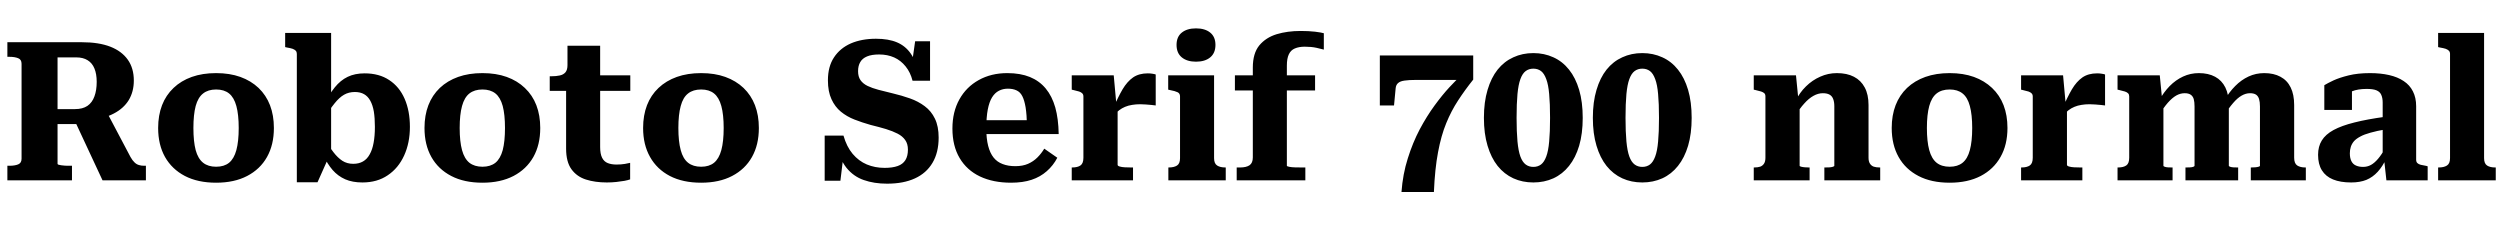 <svg xmlns="http://www.w3.org/2000/svg" xmlns:xlink="http://www.w3.org/1999/xlink" width="308.424" height="28.104"><path fill="black" d="M13.13 13.75L9.07 14.57L12.65 22.25L18 22.25L18 20.45L17.78 20.45Q17.42 20.45 17.14 20.36Q16.85 20.28 16.60 20.04Q16.34 19.80 16.10 19.37L16.10 19.37L13.13 13.75ZM7.10 20.21L7.10 20.21L7.10 7.08L9.41 7.08Q10.25 7.08 10.81 7.43Q11.38 7.78 11.65 8.45Q11.93 9.12 11.93 10.10L11.93 10.10Q11.93 11.14 11.65 11.89Q11.38 12.65 10.79 13.06Q10.20 13.46 9.26 13.46L9.26 13.46L6.53 13.46L6.53 15.31L10.22 15.31Q10.39 15.24 10.51 15.18Q10.63 15.12 10.78 15.05Q10.92 14.98 11.09 14.86L11.09 14.86Q12.84 14.64 14.05 14.00Q15.26 13.37 15.89 12.34Q16.51 11.30 16.51 9.94L16.51 9.94Q16.51 8.42 15.77 7.37Q15.02 6.31 13.61 5.76Q12.19 5.21 10.13 5.21L10.13 5.21L0.91 5.21L0.91 7.01L1.18 7.01Q1.82 7.01 2.24 7.18Q2.66 7.34 2.66 7.87L2.66 7.87L2.66 19.58Q2.66 20.11 2.24 20.28Q1.82 20.45 1.18 20.45L1.18 20.45L0.91 20.45L0.91 22.25L8.88 22.25L8.88 20.45L8.57 20.45Q8.30 20.45 8.04 20.44Q7.78 20.42 7.56 20.39Q7.34 20.35 7.22 20.32Q7.10 20.28 7.10 20.21ZM33.79 15.79L33.79 15.79Q33.79 17.86 32.94 19.37Q32.09 20.88 30.49 21.71Q28.90 22.54 26.66 22.54L26.66 22.54Q24.41 22.54 22.81 21.71Q21.22 20.88 20.36 19.37Q19.51 17.86 19.51 15.79L19.51 15.79Q19.51 14.23 19.99 12.98Q20.47 11.74 21.41 10.85Q22.34 9.96 23.66 9.49Q24.98 9.02 26.66 9.02L26.66 9.02Q28.34 9.02 29.65 9.49Q30.96 9.96 31.90 10.85Q32.83 11.74 33.31 12.98Q33.79 14.23 33.79 15.79ZM23.86 15.79L23.86 15.79Q23.86 17.45 24.14 18.52Q24.43 19.58 25.06 20.08Q25.68 20.57 26.66 20.57L26.66 20.57Q27.65 20.57 28.26 20.08Q28.87 19.58 29.16 18.52Q29.45 17.45 29.45 15.79L29.45 15.79Q29.45 14.14 29.16 13.08Q28.87 12.02 28.26 11.53Q27.65 11.04 26.66 11.04L26.66 11.04Q25.68 11.04 25.06 11.53Q24.43 12.02 24.14 13.08Q23.86 14.14 23.86 15.79ZM44.71 22.51L44.71 22.51Q43.49 22.51 42.59 22.12Q41.69 21.72 41.04 20.98Q40.39 20.23 39.89 19.15L39.89 19.15L39.98 17.11Q40.61 18.10 41.14 18.78Q41.66 19.46 42.24 19.84Q42.82 20.21 43.58 20.21L43.58 20.21Q44.28 20.21 44.78 19.92Q45.29 19.63 45.61 19.04Q45.94 18.46 46.09 17.62Q46.25 16.78 46.25 15.65L46.25 15.65Q46.25 14.57 46.12 13.76Q45.98 12.96 45.68 12.42Q45.38 11.88 44.92 11.62Q44.45 11.35 43.78 11.35L43.78 11.35Q43.03 11.35 42.44 11.69Q41.86 12.02 41.27 12.76Q40.68 13.49 39.96 14.66L39.96 14.66L39.96 12.91Q40.61 11.64 41.30 10.78Q42 9.91 42.89 9.48Q43.78 9.05 44.98 9.05L44.98 9.05Q46.78 9.05 48.02 9.88Q49.27 10.70 49.92 12.19Q50.57 13.68 50.57 15.65L50.57 15.65Q50.57 17.62 49.86 19.18Q49.15 20.74 47.84 21.62Q46.54 22.51 44.71 22.51ZM36.62 22.49L36.62 6.65Q36.62 6.41 36.49 6.26Q36.36 6.12 36.10 6.02Q35.83 5.93 35.40 5.86L35.40 5.86L35.18 5.81L35.18 4.06L40.85 4.06L40.85 19.30L40.54 19.42L39.17 22.49L36.62 22.49ZM66.65 15.79L66.65 15.79Q66.65 17.86 65.80 19.37Q64.94 20.88 63.35 21.71Q61.75 22.54 59.52 22.54L59.52 22.54Q57.26 22.54 55.67 21.71Q54.07 20.88 53.22 19.37Q52.37 17.86 52.37 15.79L52.37 15.79Q52.37 14.23 52.85 12.98Q53.33 11.74 54.26 10.85Q55.20 9.96 56.52 9.49Q57.84 9.02 59.52 9.02L59.52 9.02Q61.20 9.02 62.51 9.49Q63.82 9.96 64.75 10.85Q65.69 11.74 66.17 12.98Q66.65 14.23 66.65 15.79ZM56.71 15.79L56.71 15.79Q56.71 17.45 57.00 18.52Q57.29 19.58 57.91 20.08Q58.54 20.57 59.52 20.57L59.52 20.57Q60.50 20.57 61.12 20.08Q61.73 19.58 62.02 18.52Q62.30 17.45 62.30 15.79L62.30 15.79Q62.30 14.14 62.02 13.08Q61.73 12.02 61.12 11.53Q60.50 11.04 59.52 11.04L59.52 11.04Q58.54 11.04 57.91 11.53Q57.29 12.02 57.00 13.08Q56.71 14.14 56.71 15.79ZM77.76 11.21L67.82 11.21L67.82 9.41L68.02 9.41Q68.62 9.41 69.06 9.31Q69.50 9.22 69.76 8.92Q70.01 8.62 70.01 8.04L70.01 8.04L72.50 9.29L77.76 9.29L77.76 11.21ZM74.04 5.64L74.04 18.14Q74.04 18.98 74.28 19.46Q74.52 19.94 74.98 20.12Q75.43 20.30 76.06 20.30L76.06 20.30Q76.63 20.30 77.10 20.22Q77.57 20.14 77.74 20.09L77.74 20.09L77.74 22.13Q77.50 22.22 77.04 22.31Q76.58 22.39 76.03 22.45Q75.48 22.51 74.86 22.51L74.86 22.51Q73.42 22.51 72.29 22.15Q71.16 21.79 70.50 20.88Q69.84 19.97 69.84 18.34L69.84 18.34L69.84 9.72L70.01 9.53L70.01 5.64L74.04 5.64ZM93.62 15.79L93.62 15.79Q93.62 17.86 92.77 19.37Q91.92 20.88 90.32 21.71Q88.73 22.54 86.50 22.54L86.50 22.54Q84.24 22.54 82.64 21.71Q81.05 20.88 80.20 19.37Q79.34 17.86 79.34 15.79L79.34 15.79Q79.34 14.23 79.82 12.98Q80.30 11.74 81.24 10.85Q82.18 9.96 83.50 9.49Q84.82 9.02 86.50 9.02L86.50 9.02Q88.18 9.02 89.48 9.49Q90.79 9.96 91.73 10.85Q92.66 11.74 93.14 12.98Q93.62 14.23 93.62 15.79ZM83.69 15.79L83.69 15.79Q83.69 17.45 83.98 18.52Q84.26 19.58 84.89 20.08Q85.51 20.57 86.50 20.57L86.50 20.57Q87.48 20.57 88.09 20.08Q88.70 19.58 88.99 18.52Q89.28 17.45 89.28 15.79L89.28 15.79Q89.28 14.14 88.99 13.08Q88.70 12.02 88.09 11.53Q87.48 11.04 86.50 11.04L86.50 11.04Q85.51 11.04 84.89 11.53Q84.26 12.02 83.98 13.08Q83.69 14.14 83.69 15.79ZM109.13 20.71L109.13 20.71Q110.11 20.71 110.75 20.48Q111.38 20.26 111.70 19.75Q112.01 19.25 112.01 18.46L112.01 18.46Q112.01 17.74 111.67 17.27Q111.34 16.80 110.74 16.49Q110.14 16.18 109.30 15.92Q108.46 15.67 107.40 15.41L107.40 15.41Q106.37 15.12 105.42 14.75Q104.47 14.38 103.74 13.78Q103.01 13.18 102.58 12.24Q102.14 11.30 102.14 9.91L102.14 9.91Q102.14 8.21 102.89 7.08Q103.63 5.95 104.96 5.36Q106.30 4.78 108.07 4.78L108.07 4.78Q109.61 4.78 110.65 5.22Q111.70 5.66 112.36 6.61Q113.02 7.56 113.35 9.14L113.35 9.14L112.44 8.33L112.90 5.09L114.74 5.09L114.74 9.96L112.58 9.96Q112.32 8.93 111.73 8.20Q111.14 7.46 110.32 7.09Q109.49 6.72 108.46 6.72L108.46 6.72Q107.54 6.72 106.97 6.96Q106.39 7.20 106.13 7.66Q105.86 8.11 105.86 8.78L105.86 8.78Q105.86 9.46 106.16 9.89Q106.46 10.32 107.03 10.60Q107.59 10.87 108.38 11.08Q109.18 11.28 110.14 11.52L110.14 11.52Q111.24 11.78 112.26 12.14Q113.28 12.50 114.08 13.10Q114.89 13.70 115.34 14.64Q115.80 15.58 115.80 16.97L115.80 16.97Q115.80 18.82 115.04 20.09Q114.29 21.36 112.87 22.01Q111.46 22.66 109.44 22.66L109.44 22.66Q107.83 22.66 106.56 22.21Q105.29 21.77 104.42 20.69Q103.56 19.61 103.20 17.74L103.20 17.74L104.14 18.50L103.68 22.30L101.74 22.30L101.74 16.73L104.06 16.73Q104.45 18.10 105.19 18.98Q105.94 19.87 106.94 20.29Q107.95 20.71 109.13 20.71ZM121.68 15.84L121.68 15.84Q121.68 17.11 121.91 18Q122.14 18.89 122.58 19.44Q123.02 19.99 123.70 20.24Q124.37 20.50 125.26 20.50L125.26 20.50Q126.17 20.50 126.83 20.21Q127.49 19.92 127.98 19.43Q128.47 18.94 128.83 18.34L128.83 18.34L130.44 19.46Q129.94 20.42 129.14 21.12Q128.35 21.82 127.27 22.18Q126.19 22.54 124.73 22.54L124.73 22.54Q122.52 22.54 120.90 21.77Q119.28 21 118.39 19.50Q117.50 18 117.50 15.86L117.50 15.86Q117.50 13.80 118.36 12.26Q119.21 10.73 120.74 9.88Q122.28 9.02 124.27 9.02L124.27 9.02Q125.88 9.02 127.06 9.50Q128.23 9.98 129.01 10.92Q129.79 11.86 130.19 13.26Q130.58 14.66 130.61 16.54L130.61 16.54L120.67 16.54L120.67 14.83L127.20 14.83L126.70 15.50Q126.67 14.14 126.53 13.25Q126.38 12.36 126.12 11.86Q125.86 11.35 125.41 11.15Q124.97 10.94 124.34 10.94L124.34 10.94Q123.72 10.94 123.23 11.20Q122.74 11.45 122.39 12.01Q122.04 12.58 121.86 13.52Q121.68 14.47 121.68 15.84ZM142.58 9.19L142.58 9.19L142.58 13.01Q142.39 12.98 142.07 12.95Q141.74 12.91 141.37 12.89Q141 12.86 140.66 12.86L140.66 12.86Q140.14 12.86 139.67 12.94Q139.20 13.01 138.80 13.18Q138.41 13.34 138.07 13.60Q137.74 13.85 137.42 14.26L137.42 14.26L137.35 13.34Q137.93 11.98 138.49 11.02Q139.06 10.06 139.79 9.55Q140.52 9.05 141.60 9.05L141.60 9.05Q141.94 9.05 142.20 9.10Q142.46 9.14 142.58 9.19ZM139.78 22.25L132.22 22.25L132.22 20.66L132.29 20.66Q132.94 20.66 133.30 20.41Q133.66 20.16 133.66 19.46L133.66 19.46L133.66 11.90Q133.66 11.66 133.52 11.52Q133.39 11.38 133.13 11.29Q132.86 11.21 132.43 11.11L132.43 11.11L132.22 11.06L132.22 9.29L137.40 9.29L137.74 13.03L137.88 12.96L137.88 20.33Q137.88 20.47 138.13 20.54Q138.38 20.62 138.77 20.64Q139.15 20.66 139.51 20.66L139.51 20.66L139.78 20.66L139.78 22.25ZM147.55 7.61L147.55 7.61Q146.45 7.61 145.80 7.08Q145.15 6.55 145.15 5.54L145.15 5.54Q145.15 4.54 145.80 4.02Q146.45 3.50 147.55 3.50L147.55 3.50Q148.66 3.50 149.30 4.02Q149.95 4.54 149.95 5.54L149.95 5.54Q149.95 6.55 149.30 7.08Q148.66 7.61 147.55 7.61ZM144.12 9.29L149.78 9.29L149.78 19.51Q149.78 20.18 150.16 20.42Q150.53 20.66 151.18 20.66L151.18 20.66L151.22 20.66L151.22 22.25L144.14 22.25L144.14 20.66L144.19 20.66Q144.84 20.66 145.21 20.42Q145.58 20.18 145.58 19.51L145.58 19.51L145.58 11.90Q145.58 11.52 145.28 11.38Q144.98 11.23 144.34 11.11L144.34 11.11L144.12 11.06L144.12 9.29ZM152.35 11.16L152.35 9.29L162.24 9.29L162.24 11.16L152.35 11.16ZM163.32 4.10L163.32 4.10L163.32 6.12Q163.06 6.05 162.42 5.90Q161.78 5.76 160.97 5.76L160.97 5.76Q160.25 5.76 159.74 5.98Q159.24 6.19 159 6.71Q158.76 7.22 158.76 8.09L158.76 8.09L158.76 20.45Q158.76 20.52 159.06 20.58Q159.36 20.64 159.79 20.65Q160.22 20.66 160.63 20.66L160.63 20.66L161.04 20.66L161.04 22.25L152.57 22.25L152.57 20.66L153 20.66Q153.74 20.66 154.15 20.39Q154.56 20.11 154.56 19.42L154.56 19.42L154.56 8.33Q154.56 6.58 155.36 5.60Q156.17 4.63 157.50 4.22Q158.83 3.82 160.46 3.82L160.46 3.82Q161.45 3.82 162.24 3.91Q163.03 4.01 163.32 4.10ZM174.70 9.86L174.70 9.86L180.70 9.86L180.26 9.34Q179.66 9.84 178.80 10.78Q177.94 11.71 176.98 13.02Q176.02 14.33 175.15 15.96Q174.29 17.59 173.68 19.54Q173.06 21.48 172.90 23.69L172.90 23.69L176.90 23.69Q177.02 20.83 177.41 18.78Q177.79 16.73 178.42 15.20Q179.04 13.68 179.88 12.40Q180.72 11.11 181.75 9.82L181.75 9.82L181.75 6.84L170.23 6.84L170.23 13.01L171.98 13.01L172.18 10.90Q172.22 10.46 172.49 10.24Q172.75 10.01 173.29 9.94Q173.83 9.86 174.70 9.86ZM189.17 22.51L189.17 22.51Q187.82 22.51 186.70 22.00Q185.57 21.48 184.76 20.47Q183.96 19.46 183.52 17.98Q183.07 16.49 183.07 14.54L183.07 14.54Q183.07 12.58 183.52 11.09Q183.96 9.60 184.76 8.59Q185.57 7.58 186.70 7.07Q187.82 6.55 189.17 6.55L189.17 6.55Q190.51 6.55 191.64 7.07Q192.77 7.58 193.57 8.59Q194.38 9.60 194.82 11.09Q195.26 12.58 195.26 14.54L195.26 14.54Q195.26 16.49 194.82 17.98Q194.38 19.46 193.57 20.47Q192.77 21.48 191.64 22.00Q190.51 22.51 189.17 22.51ZM189.17 20.59L189.17 20.59Q189.72 20.59 190.12 20.29Q190.51 19.99 190.76 19.31Q191.02 18.62 191.12 17.46Q191.23 16.30 191.23 14.54L191.23 14.54Q191.23 12.77 191.12 11.60Q191.02 10.44 190.76 9.76Q190.51 9.07 190.12 8.77Q189.72 8.47 189.17 8.47L189.17 8.47Q188.62 8.47 188.22 8.77Q187.82 9.07 187.57 9.76Q187.32 10.44 187.21 11.60Q187.10 12.77 187.10 14.54L187.10 14.54Q187.10 16.27 187.21 17.45Q187.32 18.62 187.57 19.31Q187.82 19.99 188.22 20.29Q188.62 20.59 189.17 20.59ZM202.61 22.51L202.61 22.51Q201.26 22.51 200.14 22.00Q199.01 21.48 198.20 20.47Q197.40 19.46 196.96 17.98Q196.51 16.49 196.51 14.54L196.51 14.54Q196.51 12.58 196.96 11.09Q197.40 9.60 198.20 8.59Q199.01 7.58 200.14 7.07Q201.26 6.55 202.61 6.55L202.61 6.55Q203.95 6.55 205.08 7.07Q206.21 7.58 207.01 8.59Q207.82 9.60 208.26 11.09Q208.70 12.58 208.70 14.54L208.70 14.54Q208.70 16.49 208.26 17.98Q207.82 19.46 207.01 20.47Q206.21 21.48 205.08 22.00Q203.95 22.51 202.61 22.51ZM202.61 20.59L202.61 20.59Q203.16 20.59 203.56 20.29Q203.95 19.99 204.20 19.31Q204.46 18.62 204.56 17.46Q204.67 16.30 204.67 14.54L204.67 14.54Q204.67 12.77 204.56 11.60Q204.46 10.44 204.20 9.76Q203.95 9.07 203.56 8.77Q203.16 8.47 202.61 8.47L202.61 8.47Q202.06 8.47 201.66 8.77Q201.26 9.07 201.01 9.76Q200.76 10.44 200.65 11.60Q200.54 12.77 200.54 14.54L200.54 14.54Q200.54 16.27 200.65 17.45Q200.76 18.62 201.01 19.31Q201.26 19.99 201.66 20.29Q202.06 20.59 202.61 20.59ZM223.25 22.25L216.36 22.25L216.36 20.66L216.43 20.66Q216.86 20.66 217.16 20.56Q217.46 20.45 217.63 20.18Q217.80 19.92 217.80 19.46L217.80 19.46L217.80 11.90Q217.80 11.64 217.67 11.51Q217.54 11.38 217.27 11.29Q217.01 11.21 216.58 11.11L216.58 11.11L216.36 11.06L216.36 9.29L221.57 9.29L221.86 12.22L222.02 12.29L222.02 20.45Q222.02 20.52 222.22 20.57Q222.41 20.62 222.67 20.64Q222.94 20.66 223.15 20.66L223.15 20.66L223.25 20.66L223.25 22.25ZM231.96 20.66L231.96 22.25L225.07 22.25L225.07 20.66L225.14 20.66Q225.38 20.66 225.65 20.65Q225.91 20.64 226.10 20.58Q226.30 20.52 226.30 20.45L226.30 20.45L226.30 13.10Q226.30 12.58 226.16 12.22Q226.03 11.86 225.72 11.68Q225.41 11.50 224.88 11.50L224.88 11.50Q224.30 11.50 223.73 11.82Q223.15 12.14 222.59 12.77Q222.02 13.39 221.42 14.38L221.42 14.38L221.50 12.48Q222.02 11.42 222.80 10.66Q223.58 9.89 224.56 9.46Q225.53 9.02 226.61 9.02L226.61 9.02Q227.86 9.02 228.72 9.47Q229.58 9.91 230.05 10.79Q230.52 11.66 230.52 12.96L230.52 12.96L230.52 19.46Q230.52 19.92 230.69 20.18Q230.86 20.45 231.16 20.56Q231.46 20.66 231.89 20.66L231.89 20.66L231.96 20.66ZM247.66 15.79L247.66 15.79Q247.66 17.86 246.80 19.37Q245.95 20.88 244.36 21.71Q242.76 22.54 240.53 22.54L240.53 22.54Q238.27 22.54 236.68 21.71Q235.08 20.88 234.23 19.37Q233.38 17.86 233.38 15.79L233.38 15.79Q233.38 14.23 233.86 12.98Q234.34 11.74 235.27 10.85Q236.21 9.96 237.53 9.49Q238.85 9.02 240.53 9.02L240.53 9.02Q242.21 9.02 243.52 9.49Q244.82 9.96 245.76 10.85Q246.70 11.74 247.18 12.98Q247.66 14.23 247.66 15.79ZM237.72 15.79L237.72 15.79Q237.72 17.45 238.01 18.52Q238.30 19.58 238.92 20.08Q239.54 20.57 240.53 20.57L240.53 20.57Q241.51 20.57 242.12 20.08Q242.74 19.58 243.02 18.52Q243.31 17.45 243.31 15.79L243.31 15.79Q243.31 14.14 243.02 13.08Q242.74 12.02 242.12 11.53Q241.51 11.04 240.53 11.04L240.53 11.04Q239.54 11.04 238.92 11.53Q238.30 12.02 238.01 13.08Q237.72 14.14 237.72 15.79ZM259.70 9.19L259.70 9.19L259.70 13.01Q259.51 12.98 259.19 12.95Q258.86 12.91 258.49 12.89Q258.12 12.86 257.78 12.86L257.78 12.86Q257.26 12.86 256.79 12.94Q256.32 13.01 255.92 13.18Q255.53 13.34 255.19 13.60Q254.86 13.85 254.54 14.26L254.54 14.26L254.47 13.34Q255.05 11.98 255.61 11.02Q256.18 10.06 256.91 9.55Q257.64 9.05 258.72 9.05L258.72 9.05Q259.06 9.05 259.32 9.10Q259.58 9.14 259.70 9.19ZM256.90 22.25L249.34 22.25L249.34 20.66L249.41 20.66Q250.06 20.66 250.42 20.41Q250.78 20.16 250.78 19.46L250.78 19.46L250.78 11.90Q250.78 11.66 250.64 11.52Q250.51 11.38 250.25 11.29Q249.98 11.21 249.55 11.11L249.55 11.11L249.34 11.06L249.34 9.29L254.52 9.29L254.86 13.03L255 12.96L255 20.33Q255 20.47 255.25 20.54Q255.50 20.62 255.89 20.64Q256.27 20.66 256.63 20.66L256.63 20.66L256.90 20.66L256.90 22.25ZM268.03 22.25L261.24 22.25L261.24 20.66L261.31 20.66Q261.96 20.66 262.32 20.41Q262.68 20.16 262.68 19.46L262.68 19.46L262.68 11.90Q262.68 11.66 262.55 11.52Q262.42 11.38 262.15 11.29Q261.89 11.21 261.46 11.11L261.46 11.11L261.24 11.06L261.24 9.29L266.45 9.29L266.74 12.26L266.90 12.29L266.90 20.45Q266.90 20.52 267.08 20.58Q267.26 20.64 267.50 20.65Q267.74 20.66 267.96 20.66L267.96 20.66L268.03 20.66L268.03 22.25ZM276.12 20.66L276.12 22.25L269.62 22.25L269.62 20.66L269.69 20.66Q269.90 20.66 270.16 20.65Q270.41 20.64 270.58 20.58Q270.74 20.52 270.74 20.45L270.74 20.45L270.74 13.13Q270.74 12.58 270.64 12.22Q270.53 11.86 270.26 11.68Q270.00 11.50 269.52 11.50L269.52 11.50Q268.99 11.50 268.49 11.78Q267.98 12.07 267.44 12.68Q266.90 13.30 266.30 14.28L266.30 14.28L266.38 12.38Q266.93 11.38 267.67 10.62Q268.42 9.86 269.33 9.44Q270.24 9.02 271.27 9.02L271.27 9.02Q272.45 9.02 273.28 9.47Q274.10 9.91 274.54 10.79Q274.97 11.66 274.97 12.96L274.97 12.96L274.97 20.45Q274.97 20.52 275.15 20.58Q275.33 20.64 275.58 20.65Q275.83 20.66 276.05 20.66L276.05 20.66L276.12 20.66ZM284.47 20.66L284.47 22.25L277.68 22.25L277.68 20.66L277.75 20.66Q277.99 20.66 278.23 20.64Q278.47 20.62 278.64 20.57Q278.81 20.52 278.81 20.45L278.81 20.45L278.81 13.13Q278.81 12.58 278.70 12.22Q278.59 11.86 278.33 11.68Q278.06 11.50 277.58 11.50L277.58 11.50Q277.06 11.50 276.54 11.80Q276.02 12.10 275.50 12.71Q274.97 13.32 274.37 14.26L274.37 14.26L274.44 12.36Q275.02 11.35 275.76 10.61Q276.50 9.86 277.40 9.44Q278.30 9.02 279.34 9.02L279.34 9.02Q280.51 9.02 281.34 9.47Q282.17 9.91 282.60 10.79Q283.03 11.66 283.03 12.96L283.03 12.96L283.03 19.46Q283.03 20.16 283.40 20.41Q283.78 20.66 284.40 20.66L284.40 20.66L284.47 20.66ZM294.31 14.40L294.31 14.40L294.31 15.96Q293.21 16.15 292.44 16.37Q291.67 16.58 291.18 16.85Q290.69 17.11 290.41 17.42Q290.14 17.74 290.02 18.11Q289.90 18.48 289.90 18.91L289.90 18.91Q289.90 19.51 290.09 19.88Q290.28 20.26 290.65 20.42Q291.02 20.59 291.53 20.59L291.53 20.59Q292.06 20.59 292.50 20.35Q292.94 20.11 293.39 19.58Q293.83 19.06 294.29 18.24L294.29 18.24L294.43 19.49Q293.95 20.52 293.34 21.19Q292.73 21.86 291.94 22.19Q291.14 22.51 290.06 22.51L290.06 22.51Q288.74 22.51 287.83 22.14Q286.92 21.77 286.45 21.01Q285.98 20.26 285.98 19.10L285.98 19.10Q285.98 18.07 286.44 17.33Q286.90 16.58 287.89 16.04Q288.89 15.50 290.46 15.11Q292.03 14.71 294.31 14.40ZM299.50 22.25L294.41 22.25L294.12 19.61L293.95 19.63L293.95 12.65Q293.95 12.10 293.78 11.71Q293.62 11.33 293.20 11.15Q292.78 10.97 291.98 10.97L291.98 10.97Q290.88 10.97 290.15 11.27Q289.42 11.57 289.13 11.95L289.13 11.95Q288.96 11.81 288.95 11.62Q288.94 11.42 289.08 11.23Q289.22 11.04 289.49 10.91Q289.75 10.78 290.16 10.78L290.16 10.78L290.16 13.56L286.75 13.56L286.75 10.51Q287.14 10.27 287.88 9.92Q288.62 9.58 289.75 9.30Q290.88 9.02 292.39 9.02L292.39 9.02Q293.69 9.02 294.74 9.26Q295.80 9.50 296.54 10.00Q297.29 10.49 297.68 11.27Q298.08 12.05 298.08 13.10L298.08 13.10L298.08 19.70Q298.08 19.97 298.22 20.11Q298.37 20.26 298.64 20.33Q298.92 20.40 299.35 20.47L299.35 20.47L299.50 20.52L299.50 22.25ZM300.79 4.06L306.46 4.06L306.46 19.51Q306.46 20.18 306.83 20.42Q307.20 20.66 307.82 20.66L307.82 20.66L307.90 20.66L307.90 22.25L300.79 22.25L300.79 20.66L300.86 20.66Q301.51 20.66 301.88 20.42Q302.26 20.18 302.26 19.51L302.26 19.51L302.26 6.65Q302.26 6.41 302.12 6.26Q301.99 6.12 301.72 6.02Q301.44 5.93 301.01 5.86L301.01 5.86L300.79 5.81L300.79 4.06Z"/></svg>